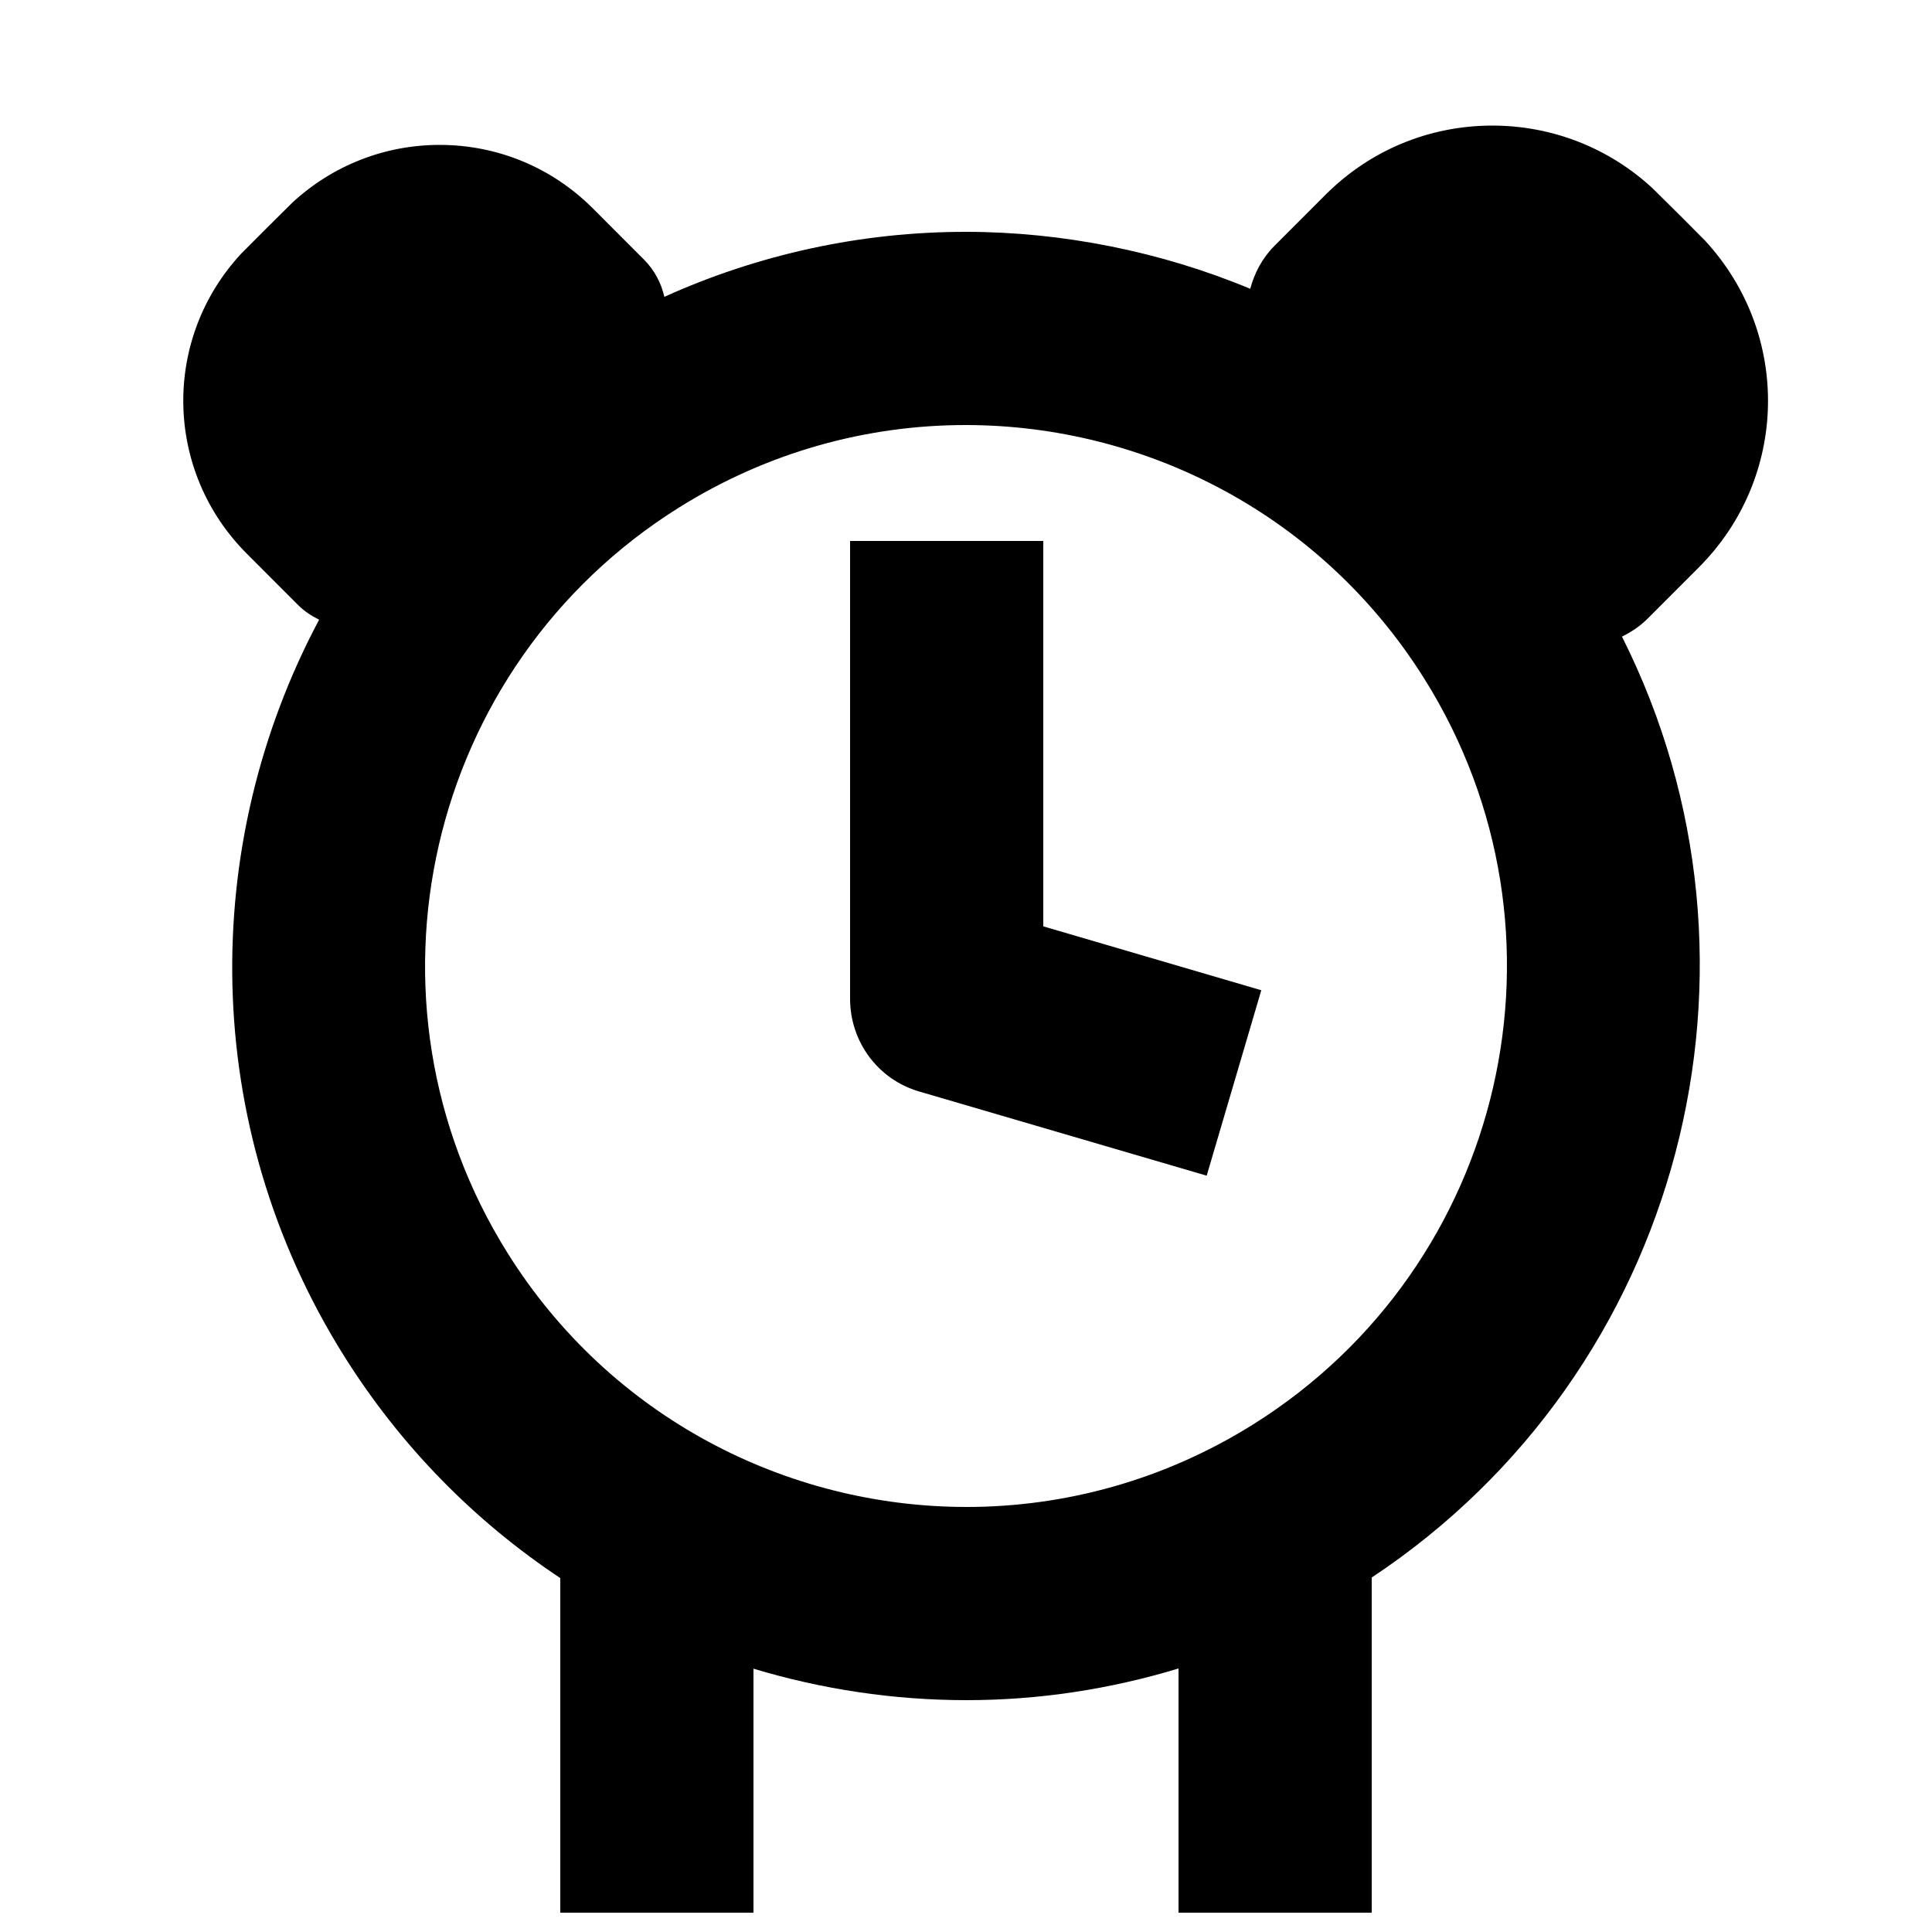 <?xml version="1.0" encoding="utf-8"?>
<!-- Generator: Adobe Illustrator 16.0.0, SVG Export Plug-In . SVG Version: 6.00 Build 0)  -->
<!DOCTYPE svg PUBLIC "-//W3C//DTD SVG 1.1//EN" "http://www.w3.org/Graphics/SVG/1.1/DTD/svg11.dtd">
<svg version="1.1" xmlns="http://www.w3.org/2000/svg" xmlns:xlink="http://www.w3.org/1999/xlink" x="0px" y="0px" width="100px"
	 height="100px" viewBox="0 0 100 100" enable-background="new 0 0 100 100" xml:space="preserve">
<g id="Layer_3" display="none">
</g>
<g id="Your_Icon">
</g>
<g id="Layer_4">
	<g>
		<path d="M85.278,32.023l2.646-2.648c4.654-4.654,4.801-12.084,0.325-16.925c-0.061-0.065-0.928-0.935-1.25-1.257L86.9,11.096
			c-0.076-0.075-1.279-1.272-1.37-1.357C83.27,7.65,80.328,6.5,77.247,6.5c-3.26,0-6.325,1.269-8.637,3.578l-2.646,2.649
			c-0.637,0.638-1.033,1.409-1.253,2.221C60.132,13.035,55,12,50,12v10V12h-0.025h-0.002c-5.395,0.001-10.698,1.157-15.585,3.363
			c-0.163-0.706-0.508-1.379-1.058-1.929l-2.651-2.654c-2.118-2.115-4.933-3.28-7.925-3.28c-2.829,0-5.53,1.056-7.616,2.982
			c-0.076,0.071-1.256,1.246-1.331,1.32l-0.104,0.103c-0.319,0.319-1.161,1.162-1.228,1.233c-4.101,4.436-3.966,11.257,0.308,15.53
			l2.646,2.648c0.318,0.319,0.692,0.564,1.09,0.758c-6.197,11.623-6.199,26.154,1.28,38.095c2.936,4.688,6.771,8.57,11.201,11.512
			V99h10V86.371C42.521,87.429,46.224,88,50.029,88c3.738,0,7.428-0.566,10.971-1.64V99h10V81.652
			c16.085-10.666,21.508-31.694,12.953-48.701C84.436,32.711,84.891,32.412,85.278,32.023z M64.86,73.729
			C60.241,76.62,55.104,78,50.029,78c-9.326,0-18.442-4.656-23.754-13.138c-8.21-13.108-4.236-30.383,8.866-38.59
			c4.619-2.892,9.758-4.271,14.833-4.272c9.326,0,18.441,4.655,23.757,13.143C81.933,48.243,77.963,65.522,64.86,73.729z"/>
		<path d="M54,28H44v23.695c0,2.221,1.439,4.175,3.571,4.799l14.887,4.359l2.826-9.598L54,47.948V28z"/>
	</g>
</g>
</svg>
